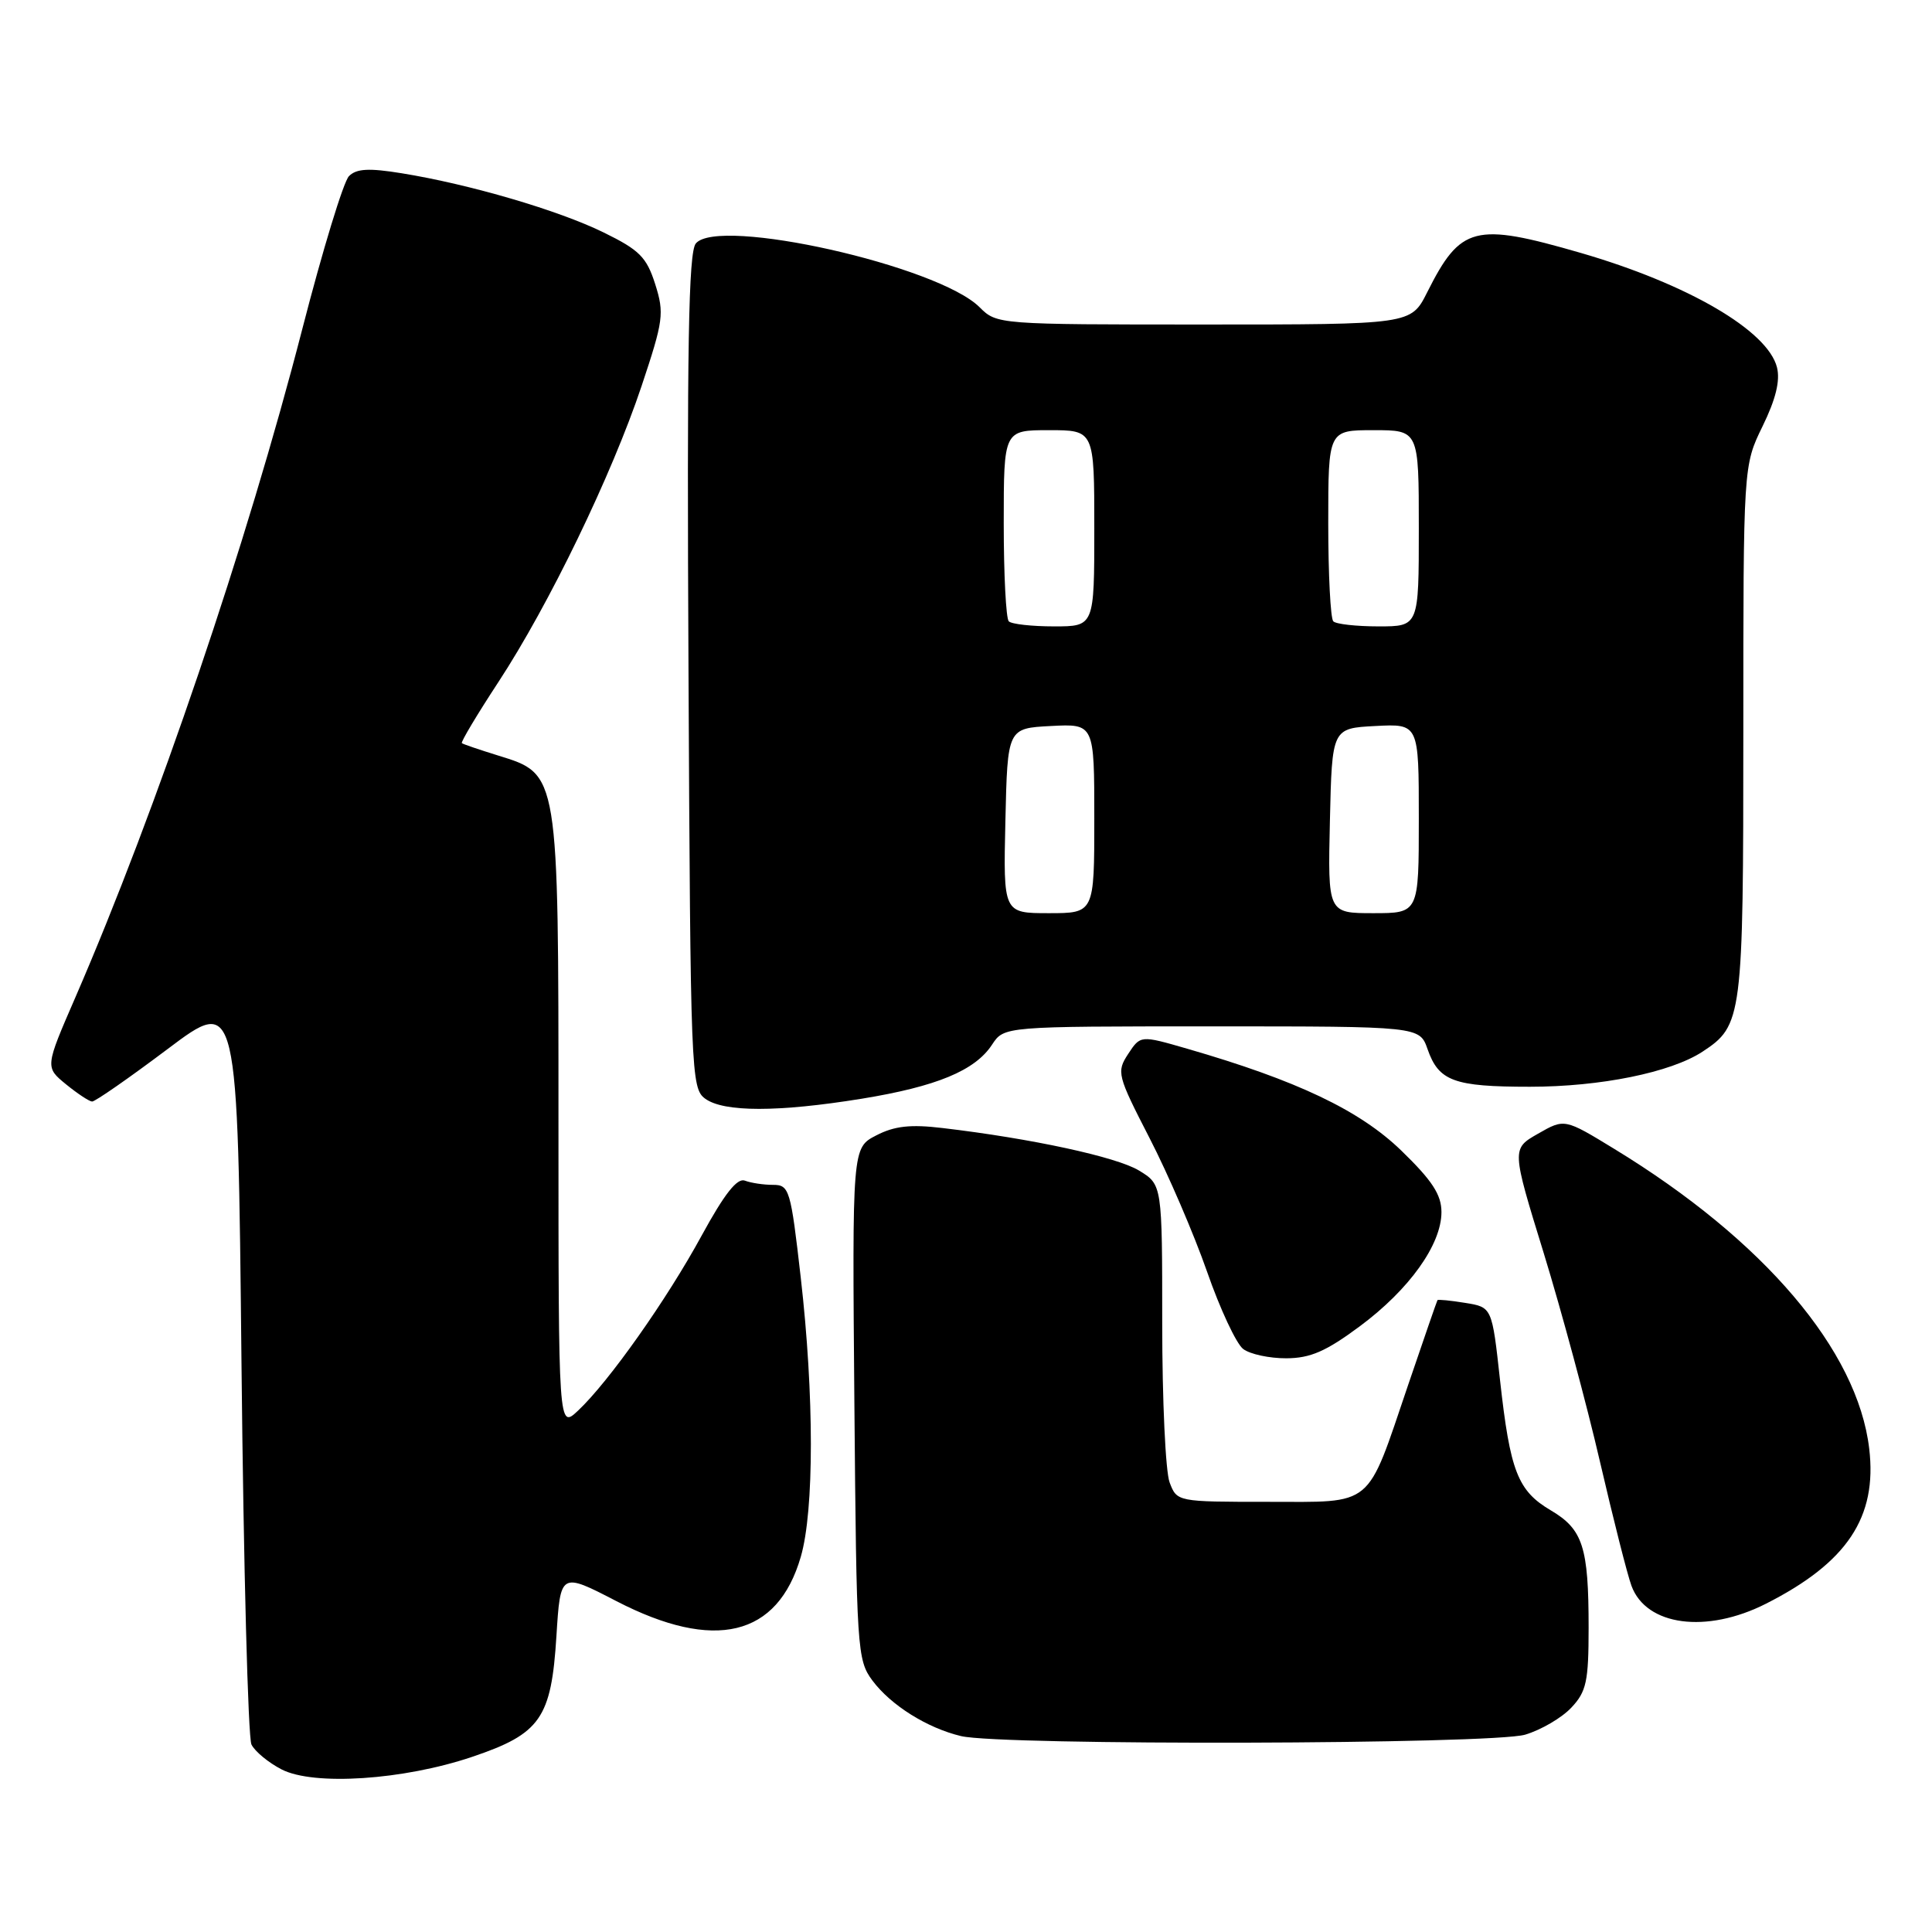 <?xml version="1.0" encoding="UTF-8" standalone="no"?>
<!DOCTYPE svg PUBLIC "-//W3C//DTD SVG 1.1//EN" "http://www.w3.org/Graphics/SVG/1.1/DTD/svg11.dtd" >
<svg xmlns="http://www.w3.org/2000/svg" xmlns:xlink="http://www.w3.org/1999/xlink" version="1.1" viewBox="0 0 256 256">
 <g >
 <path fill="currentColor"
d=" M 62.57 232.79 C 71.63 229.73 73.05 227.68 73.73 216.78 C 74.26 208.32 74.26 208.32 81.68 212.16 C 94.68 218.88 103.04 216.87 106.11 206.28 C 107.89 200.15 107.89 184.88 106.10 169.25 C 104.77 157.59 104.59 157.00 102.43 157.00 C 101.18 157.00 99.51 156.75 98.70 156.44 C 97.68 156.05 96.00 158.18 92.99 163.69 C 88.35 172.22 80.66 183.10 76.59 186.92 C 74.00 189.35 74.00 189.35 74.00 148.92 C 74.00 102.24 74.06 102.60 66.00 100.11 C 63.52 99.34 61.36 98.61 61.20 98.47 C 61.03 98.34 63.21 94.69 66.05 90.36 C 72.74 80.15 81.07 62.93 85.01 51.16 C 87.91 42.47 88.04 41.52 86.82 37.66 C 85.68 34.08 84.74 33.13 80.00 30.81 C 74.02 27.87 62.25 24.42 53.24 22.96 C 48.88 22.25 47.23 22.34 46.24 23.34 C 45.52 24.05 42.74 33.17 40.06 43.58 C 32.74 72.00 20.74 107.36 9.99 132.15 C 5.97 141.40 5.97 141.40 8.74 143.67 C 10.26 144.91 11.82 145.94 12.20 145.96 C 12.59 145.98 17.09 142.85 22.20 139.01 C 31.50 132.01 31.50 132.01 32.00 180.76 C 32.27 207.57 32.87 230.25 33.32 231.16 C 33.77 232.07 35.57 233.56 37.32 234.46 C 41.58 236.65 53.45 235.87 62.57 232.79 Z  M 202.10 229.85 C 204.21 229.22 206.96 227.61 208.21 226.27 C 210.21 224.15 210.50 222.80 210.50 215.67 C 210.50 204.98 209.74 202.64 205.49 200.13 C 201.10 197.54 200.10 194.96 198.76 182.86 C 197.70 173.21 197.70 173.21 194.15 172.64 C 192.20 172.32 190.54 172.16 190.47 172.28 C 190.39 172.40 188.65 177.45 186.59 183.50 C 180.99 199.99 182.18 199.00 167.95 199.00 C 155.99 199.00 155.95 198.99 154.98 196.43 C 154.44 195.02 154.00 185.57 154.00 175.42 C 154.00 156.97 154.00 156.97 150.92 155.10 C 147.96 153.30 136.70 150.86 124.89 149.47 C 120.64 148.96 118.51 149.20 116.10 150.45 C 112.92 152.09 112.92 152.09 113.21 185.97 C 113.49 218.62 113.58 219.96 115.60 222.68 C 118.05 225.96 122.85 228.97 127.34 230.04 C 132.69 231.32 197.76 231.15 202.10 229.85 Z  M 234.00 212.50 C 244.76 207.05 248.76 201.04 247.68 191.95 C 246.14 178.92 233.73 164.33 213.91 152.24 C 207.31 148.21 207.31 148.21 203.80 150.22 C 200.29 152.22 200.29 152.22 204.56 166.07 C 206.90 173.69 210.26 186.13 212.01 193.71 C 213.77 201.29 215.64 208.68 216.18 210.13 C 218.13 215.44 226.11 216.50 234.00 212.50 Z  M 180.18 175.74 C 186.74 170.87 191.00 164.91 191.00 160.61 C 191.00 158.30 189.77 156.42 185.66 152.44 C 180.15 147.11 171.84 143.16 157.31 138.96 C 151.12 137.17 151.12 137.17 149.49 139.65 C 147.93 142.04 148.03 142.46 152.33 150.82 C 154.79 155.59 158.21 163.55 159.94 168.50 C 161.66 173.45 163.82 178.06 164.73 178.75 C 165.64 179.44 168.21 179.99 170.44 179.98 C 173.63 179.97 175.71 179.06 180.18 175.74 Z  M 114.16 145.59 C 124.10 143.97 129.21 141.86 131.46 138.41 C 133.05 136.00 133.05 136.00 160.58 136.00 C 188.10 136.00 188.10 136.00 189.16 139.02 C 190.64 143.26 192.64 144.00 202.72 144.00 C 212.08 144.00 221.37 142.11 225.58 139.36 C 230.88 135.88 231.00 134.94 231.00 96.90 C 231.00 61.70 231.00 61.70 233.55 56.48 C 235.30 52.90 235.90 50.45 235.46 48.68 C 234.23 43.80 223.64 37.63 209.45 33.51 C 195.38 29.44 193.54 29.91 189.10 38.75 C 186.96 43.00 186.96 43.00 159.53 43.00 C 132.26 43.00 132.08 42.99 129.80 40.71 C 124.29 35.21 95.18 28.67 92.20 32.26 C 91.23 33.43 91.01 45.87 91.23 88.96 C 91.49 142.28 91.57 144.21 93.44 145.58 C 95.90 147.38 103.10 147.38 114.16 145.59 Z  M 133.22 108.75 C 133.50 96.50 133.50 96.50 139.25 96.20 C 145.00 95.90 145.00 95.90 145.00 108.45 C 145.00 121.00 145.00 121.00 138.97 121.00 C 132.94 121.00 132.94 121.00 133.22 108.75 Z  M 176.22 108.75 C 176.50 96.50 176.50 96.50 182.25 96.20 C 188.00 95.90 188.00 95.90 188.00 108.45 C 188.00 121.00 188.00 121.00 181.97 121.00 C 175.94 121.00 175.94 121.00 176.22 108.75 Z  M 133.67 82.33 C 133.30 81.97 133.00 76.12 133.00 69.33 C 133.00 57.00 133.00 57.00 139.00 57.00 C 145.00 57.00 145.00 57.00 145.00 70.00 C 145.00 83.00 145.00 83.00 139.67 83.00 C 136.73 83.00 134.03 82.70 133.67 82.33 Z  M 176.67 82.33 C 176.30 81.97 176.00 76.12 176.00 69.33 C 176.00 57.00 176.00 57.00 182.00 57.00 C 188.00 57.00 188.00 57.00 188.00 70.00 C 188.00 83.00 188.00 83.00 182.67 83.00 C 179.73 83.00 177.03 82.70 176.67 82.33 Z "/>
</g>
</svg>